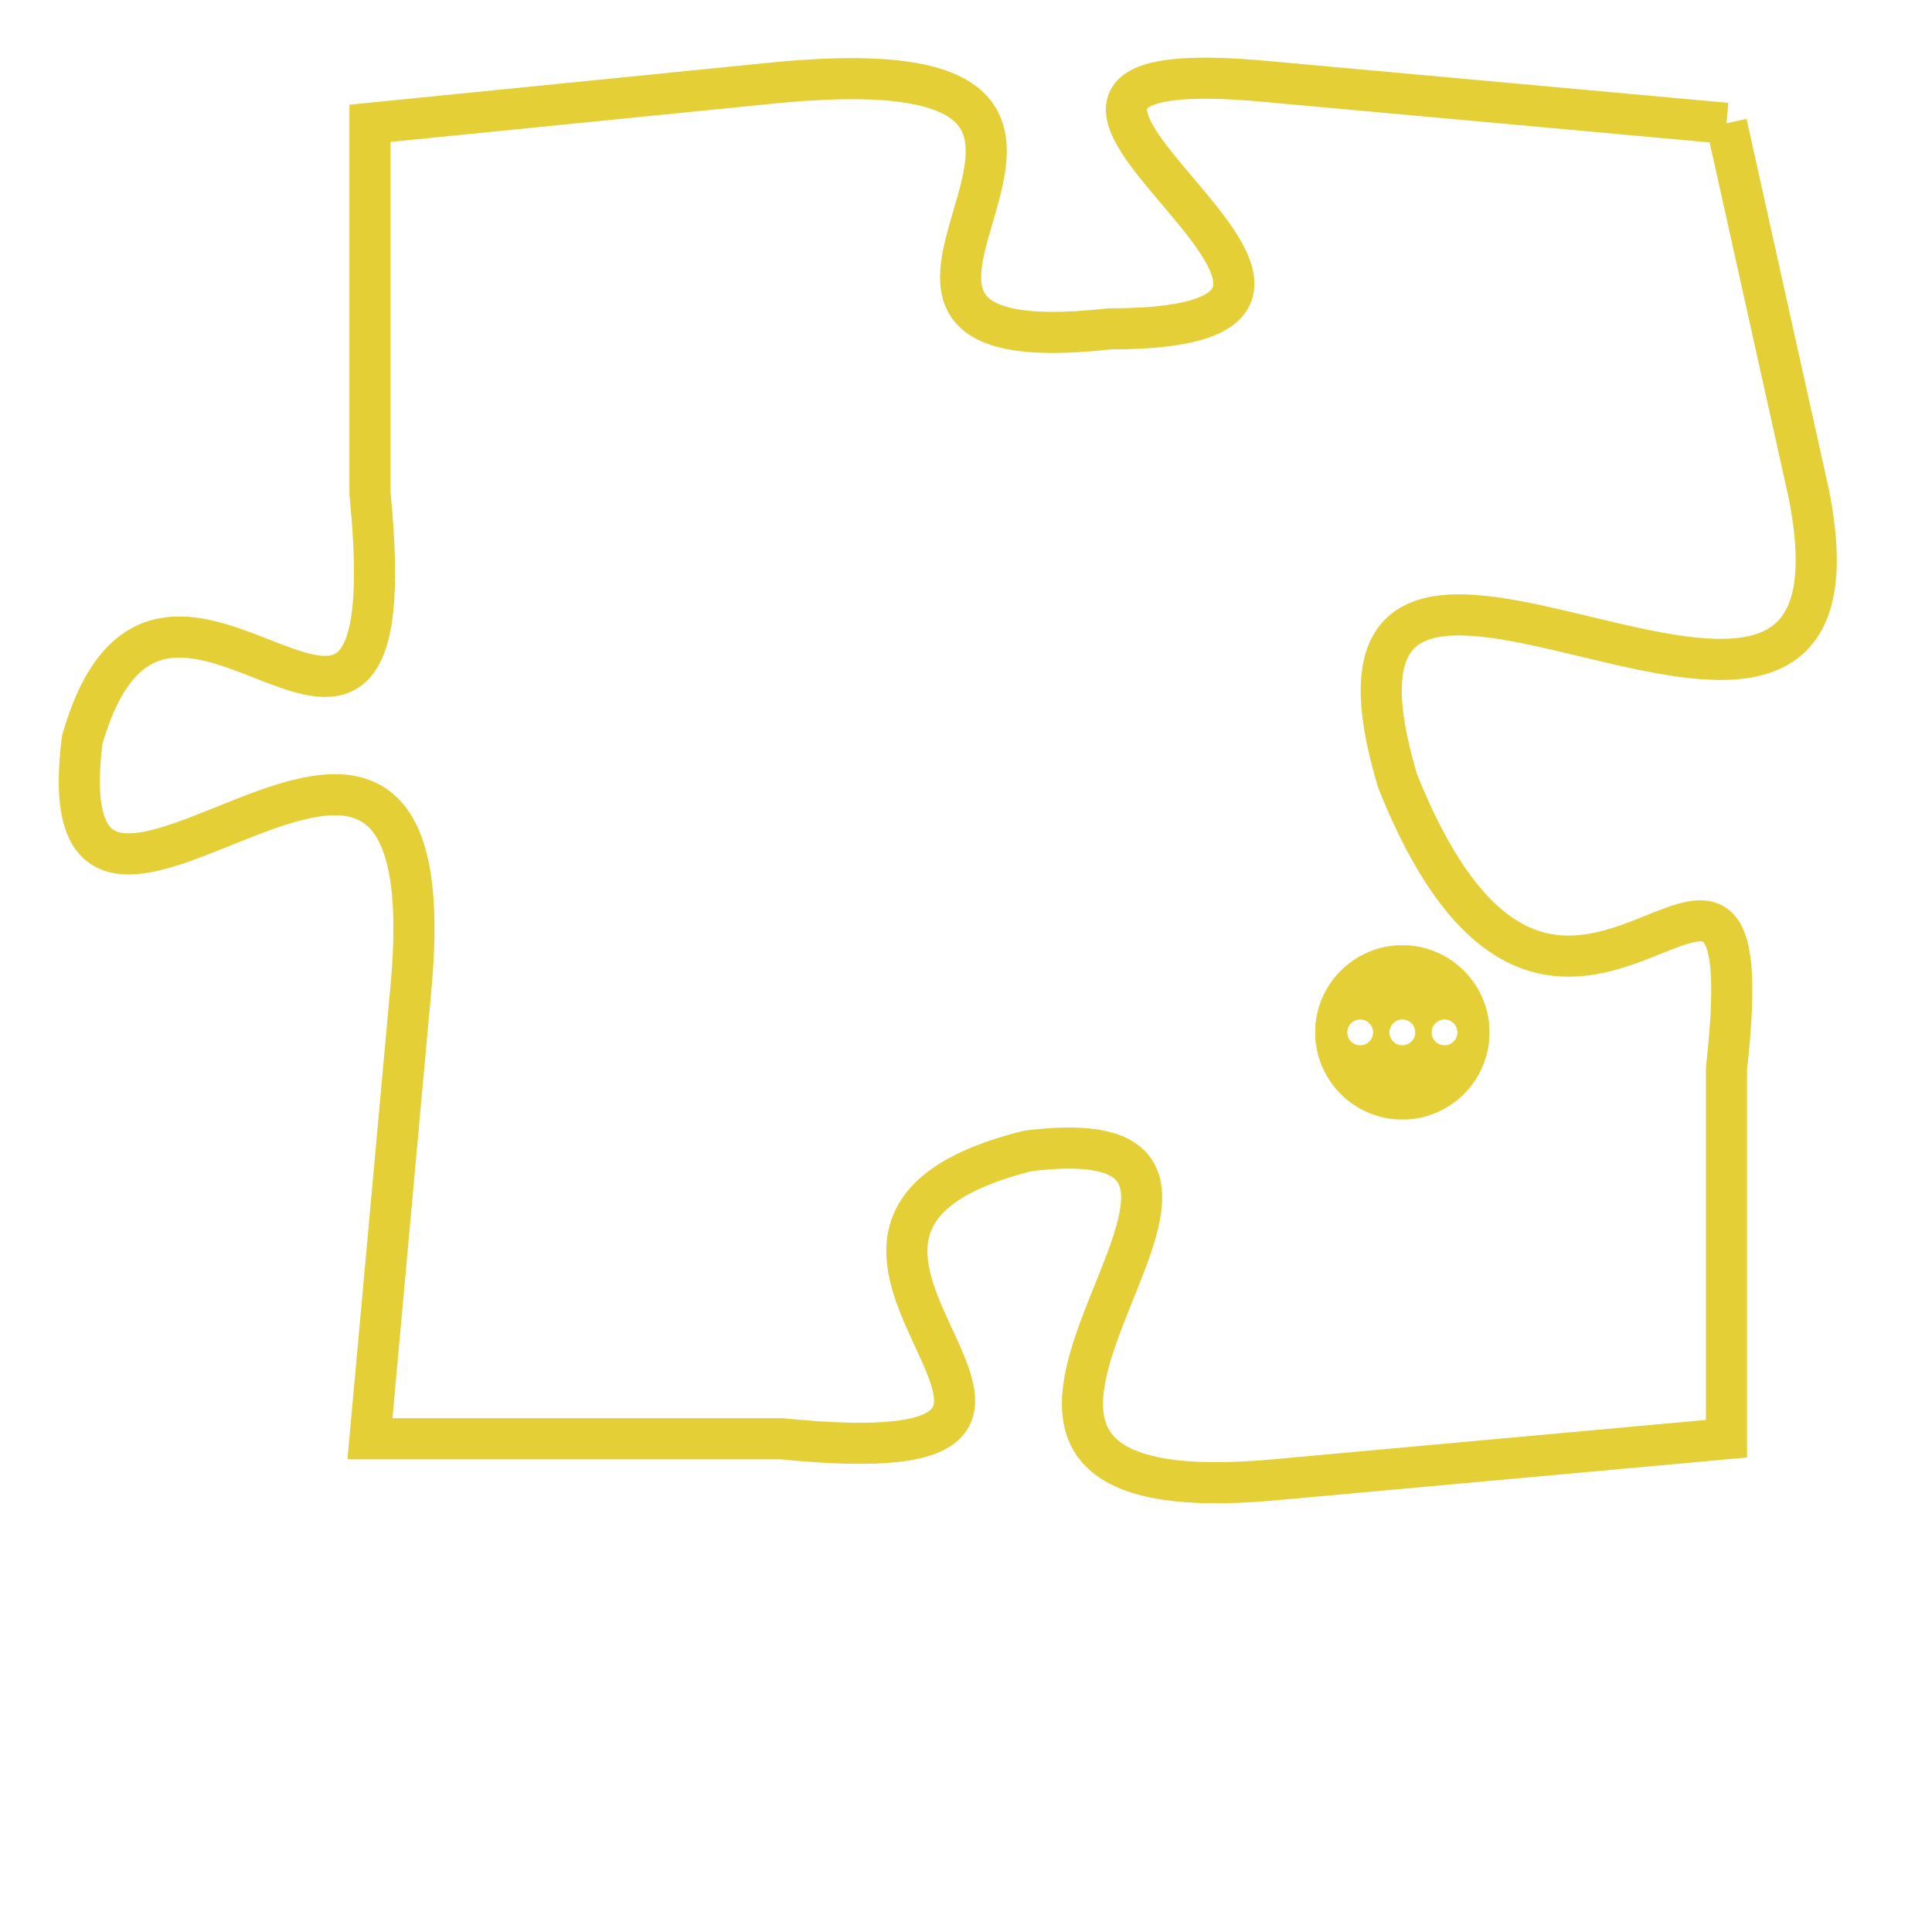 <svg version="1.1" xmlns="http://www.w3.org/2000/svg" xmlns:xlink="http://www.w3.org/1999/xlink" fill="transparent" x="0" y="0" width="350" height="350" preserveAspectRatio="xMinYMin slice"><style type="text/css">.links{fill:transparent;stroke: #E4CF37;}.links:hover{fill:#63D272; opacity:0.4;}</style><defs><g id="allt"><path id="t6039" d="M1980,1472 L1969,1471 C1959,1470 1974,1477 1965,1477 C1956,1478 1968,1470 1957,1471 L1947,1472 1947,1472 L1947,1481 C1948,1491 1942,1480 1940,1487 C1939,1495 1949,1482 1948,1493 L1947,1504 1947,1504 L1957,1504 C1967,1505 1955,1499 1963,1497 C1971,1496 1958,1506 1969,1505 L1980,1504 1980,1504 L1980,1495 C1981,1486 1976,1498 1972,1488 C1969,1478 1984,1491 1982,1481 L1980,1472"/></g><clipPath id="c" clipRule="evenodd" fill="transparent"><use href="#t6039"/></clipPath></defs><svg viewBox="1938 1469 47 38" preserveAspectRatio="xMinYMin meet"><svg width="4380" height="2430"><g><image crossorigin="anonymous" x="0" y="0" href="https://nftpuzzle.license-token.com/assets/completepuzzle.svg" width="100%" height="100%" /><g class="links"><use href="#t6039"/></g></g></svg><svg x="1970" y="1492" height="9%" width="9%" viewBox="0 0 330 330"><g><a xlink:href="https://nftpuzzle.license-token.com/" class="links"><title>See the most innovative NFT based token software licensing project</title><path fill="#E4CF37" id="more" d="M165,0C74.019,0,0,74.019,0,165s74.019,165,165,165s165-74.019,165-165S255.981,0,165,0z M85,190 c-13.785,0-25-11.215-25-25s11.215-25,25-25s25,11.215,25,25S98.785,190,85,190z M165,190c-13.785,0-25-11.215-25-25 s11.215-25,25-25s25,11.215,25,25S178.785,190,165,190z M245,190c-13.785,0-25-11.215-25-25s11.215-25,25-25 c13.785,0,25,11.215,25,25S258.785,190,245,190z"></path></a></g></svg></svg></svg>